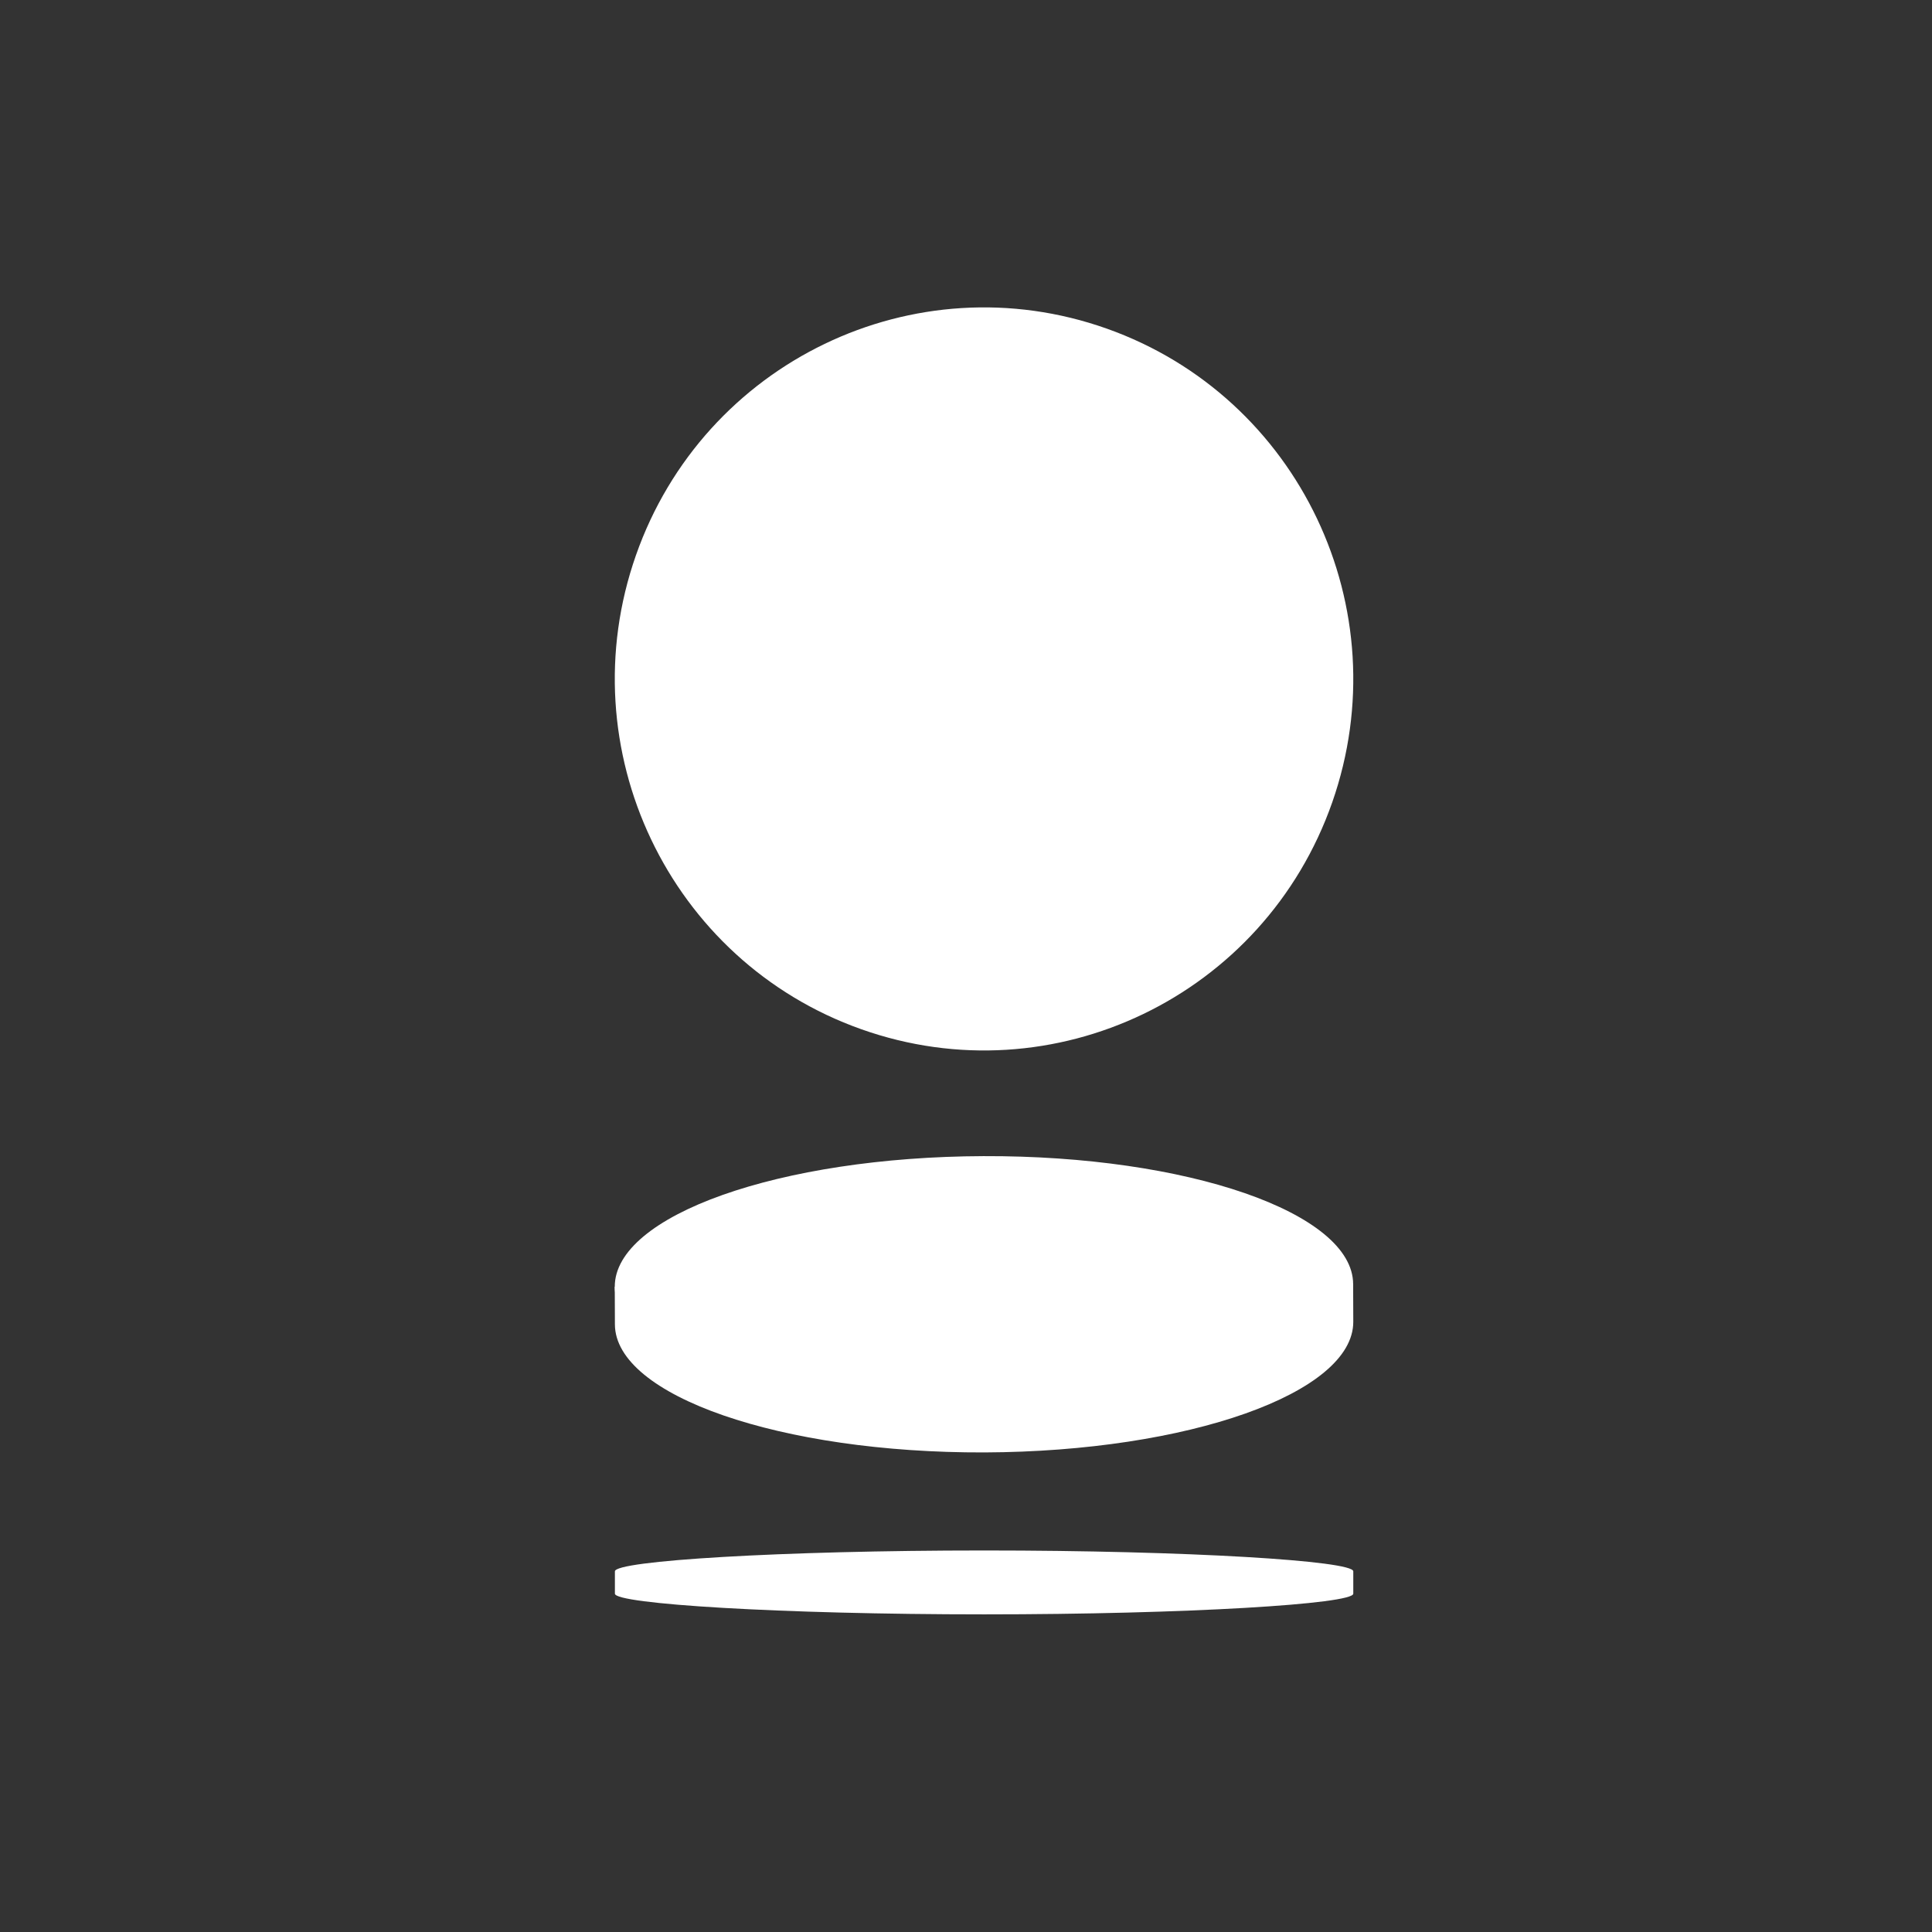 <?xml version="1.0" encoding="UTF-8"?>
<svg width="44px" height="44px" viewBox="0 0 44 44" version="1.1" xmlns="http://www.w3.org/2000/svg" xmlns:xlink="http://www.w3.org/1999/xlink">
    <rect x="0" y="0" width="44" height="44" fill="#333333" stroke="none"/>
    <!-- Generator: Sketch 54.1 (76490) - https://sketchapp.com -->
    <title>icons/banks/44/spb-mono</title>
    <desc>Created with Sketch.</desc>
    <g id="icons/banks/44/spb-mono" stroke="none" stroke-width="1" fill="none" fill-rule="evenodd">
        <path d="M30.34,18.275 C28.795,22.681 23.994,24.994 19.615,23.44 C15.236,21.886 12.938,17.055 14.482,12.649 C16.026,8.243 20.827,5.931 25.206,7.484 C29.585,9.038 31.883,13.869 30.34,18.275 Z" id="Shape" fill="#FFFFFF" fill-rule="nonzero"></path>
        <path d="M30.817,29.245 L30.82,30.102 C30.824,31.726 27.064,33.059 22.422,33.078 C17.78,33.093 14.009,31.786 14.004,30.162 L14.001,29.305 L30.817,29.245 Z" id="Shape" fill="#FFFFFF" fill-rule="nonzero"></path>
        <path d="M30.817,29.245 C30.823,30.872 27.063,32.203 22.418,32.22 C17.776,32.237 14.005,30.932 14.001,29.305 C13.996,27.68 17.755,26.346 22.399,26.33 C27.041,26.314 30.812,27.62 30.817,29.245 Z" id="Shape" fill="#FFFFFF" fill-rule="nonzero"></path>
        <path d="M14.004,35.786 C14.004,35.546 17.766,35.311 22.413,35.311 C27.055,35.311 30.82,35.546 30.82,35.786 L30.82,36.295 C30.82,36.529 27.055,36.766 22.413,36.766 C17.766,36.766 14.004,36.529 14.004,36.295 L14.004,35.786 Z" id="Shape" fill="#FFFFFF" fill-rule="nonzero"></path>
    </g>
</svg>